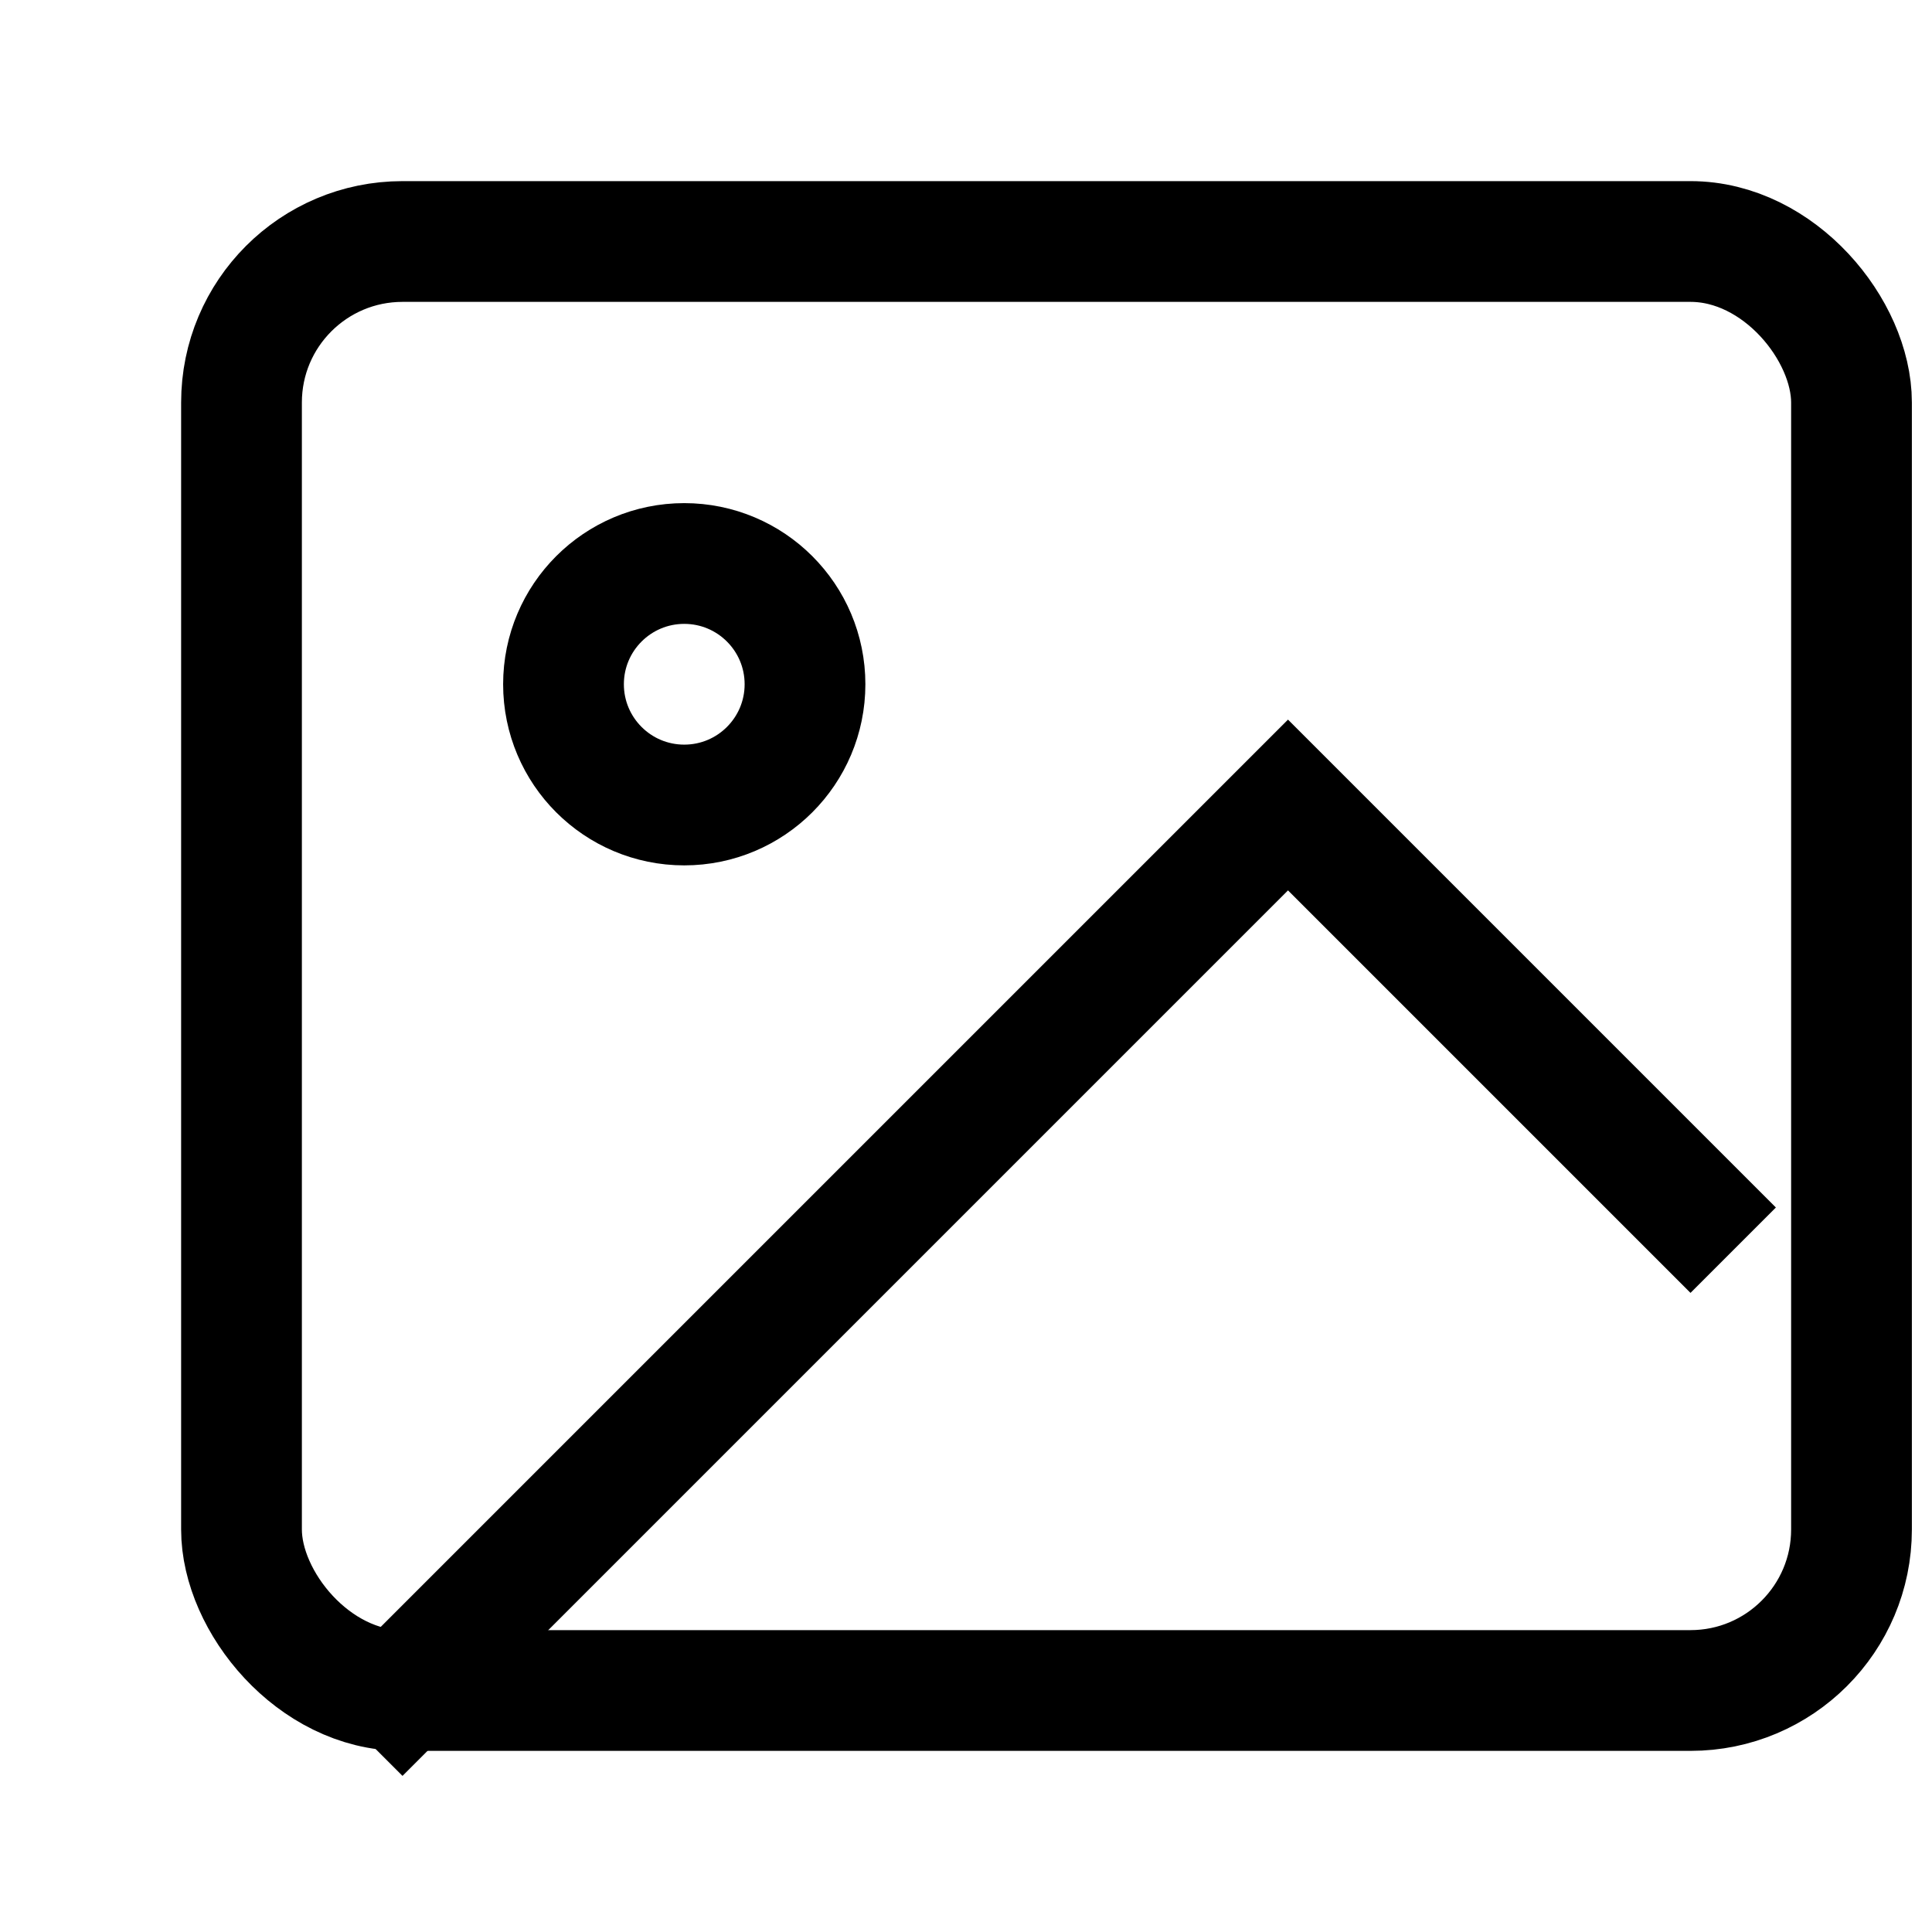 <svg xmlns="http://www.w3.org/2000/svg" width="20" height="20" viewBox="0 0 24 24" fill="none"
    stroke="currentColor" stroke-width="1.5" stroke-linecap="square" stroke-linejoin="square"
    class="icon icon-image">
    <rect x="3" y="3" width="20" height="18" rx="2" ry="2" />
    <circle cx="8.5" cy="8.5" r="1.5" />
    <polyline points="21 15 16 10 5 21" />
</svg>
